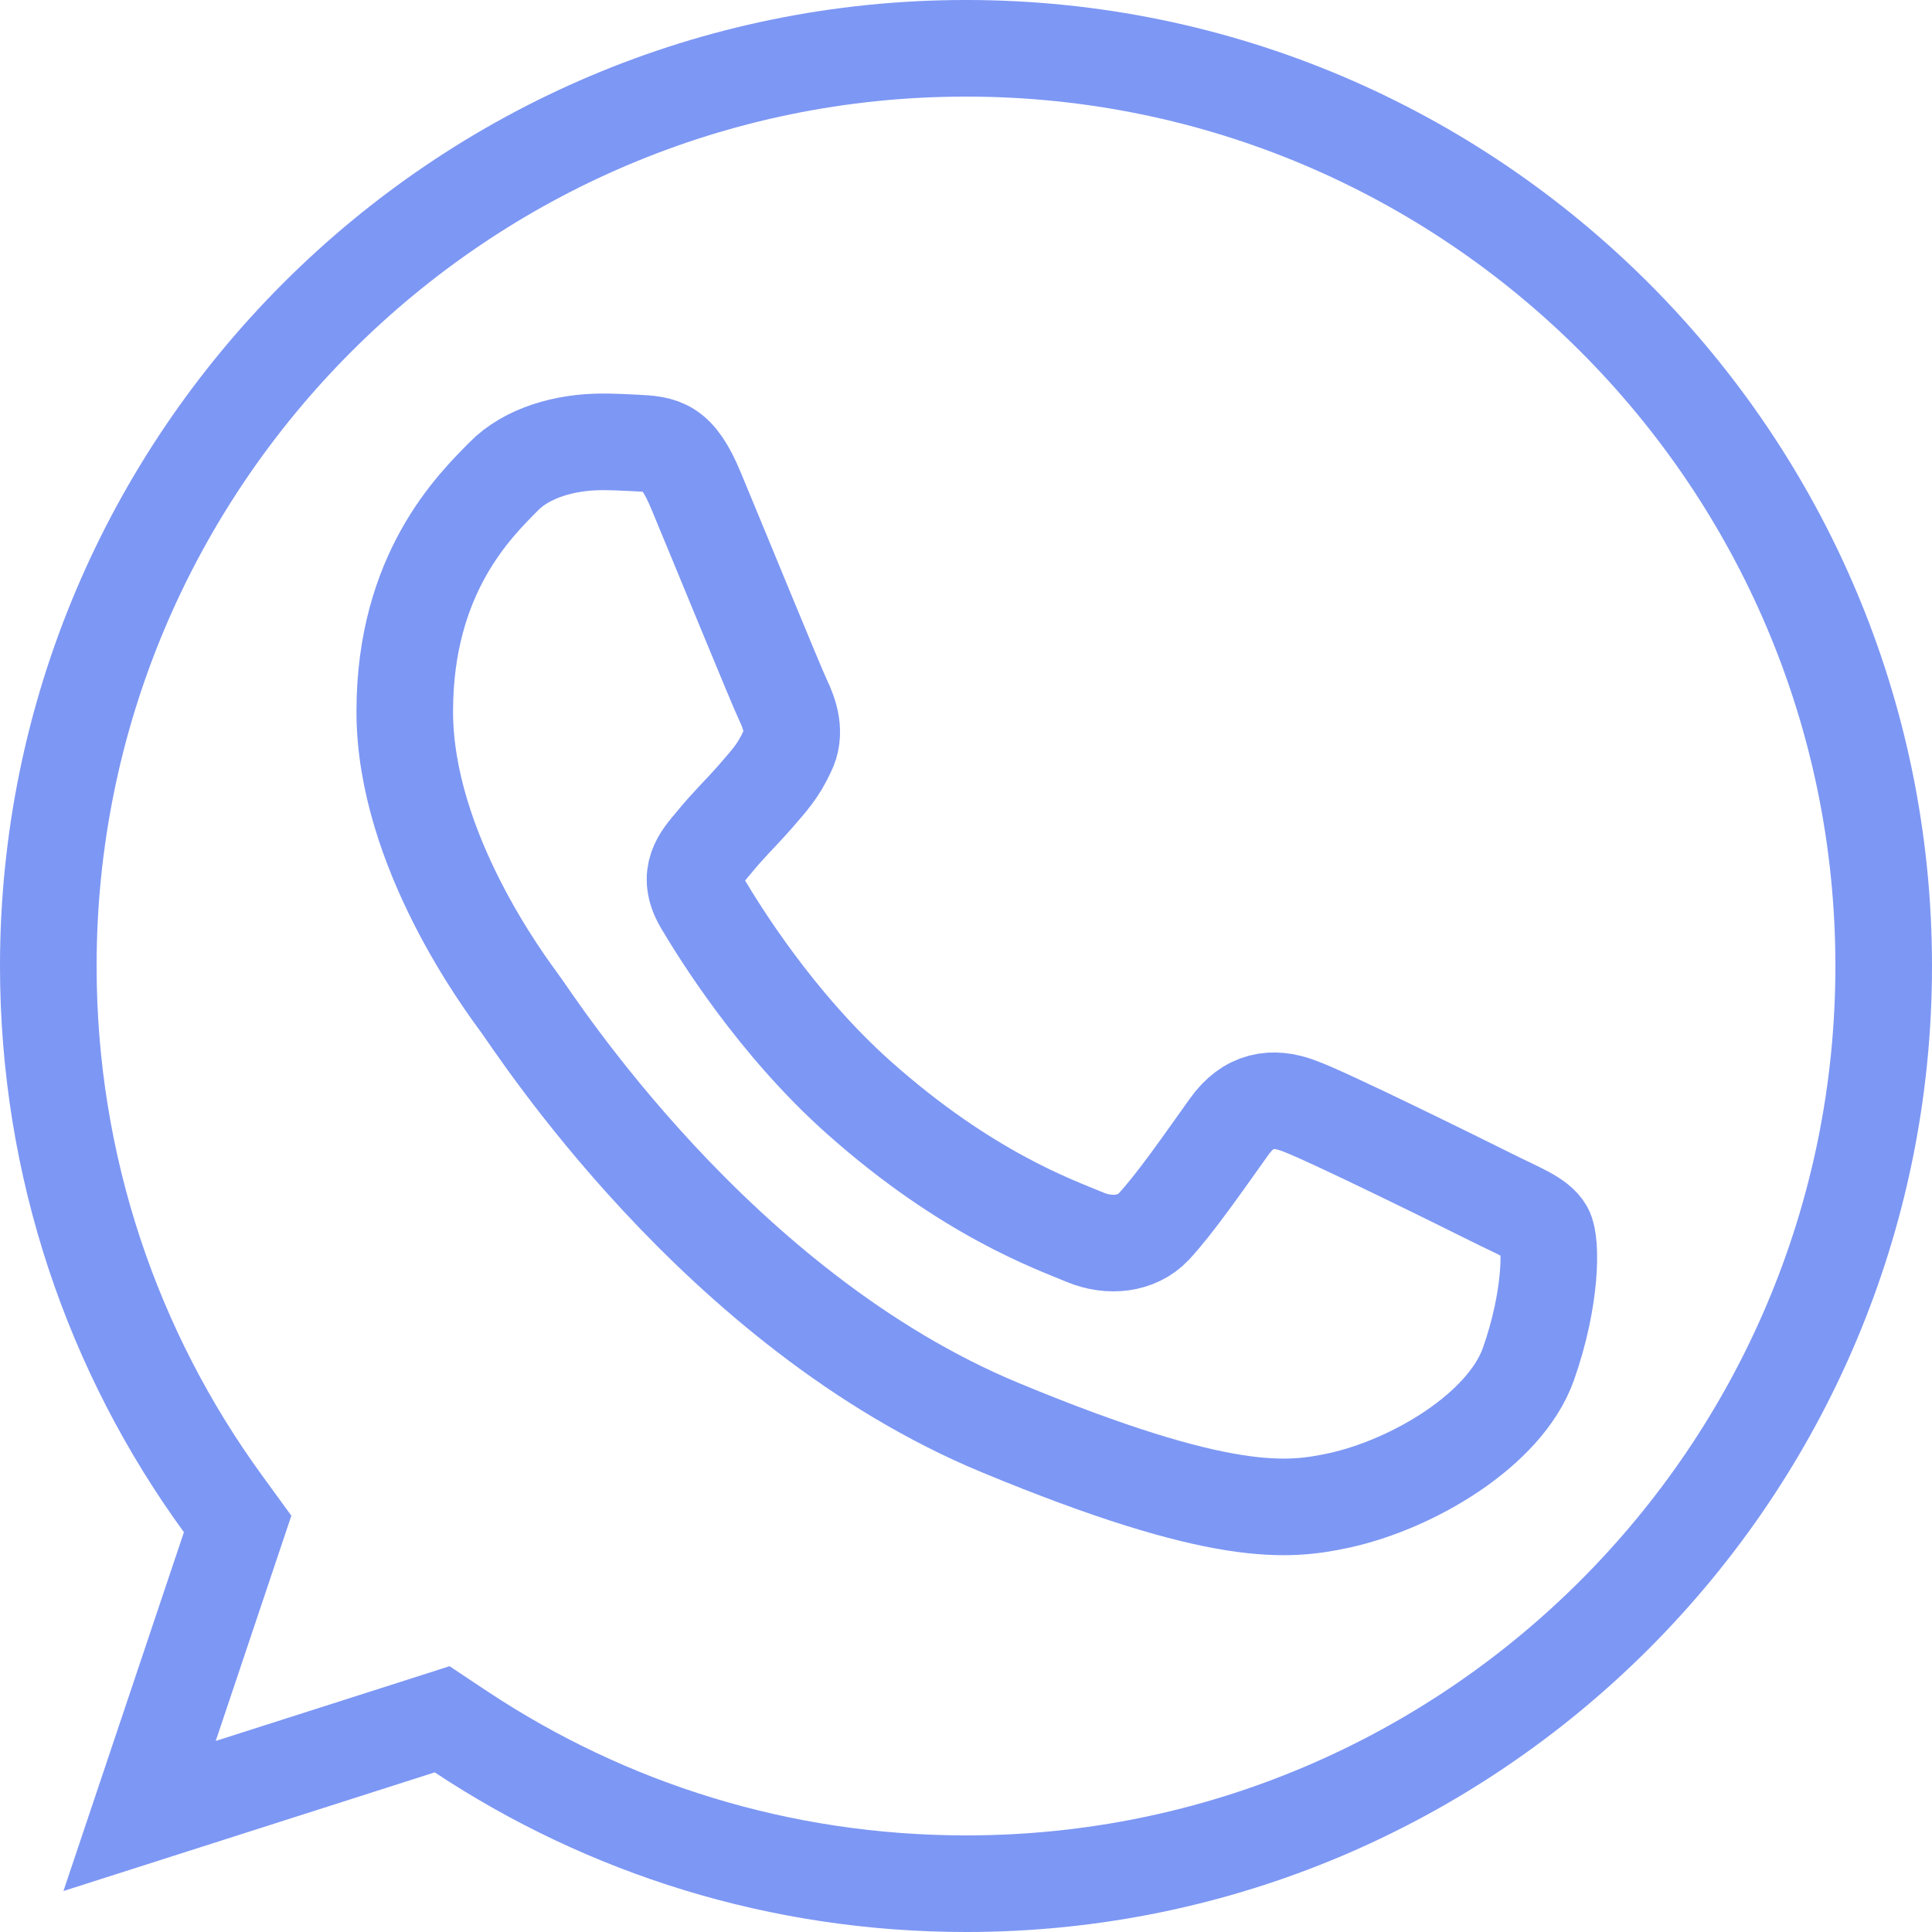 <svg width="20" height="20" viewBox="0 0 20 20" fill="none" xmlns="http://www.w3.org/2000/svg">
<path d="M2.378 16.02L2.46 15.776L2.308 15.567C1.17 14.004 0.5 12.079 0.5 10C0.5 4.761 4.76 0.5 9.998 0.5H10.002C15.24 0.5 19.5 4.762 19.5 10C19.5 15.238 15.24 19.5 10.002 19.5C8.07 19.5 6.279 18.925 4.777 17.931L4.577 17.798L4.349 17.871L1.445 18.799L2.378 16.02Z" stroke="#7D97F4"/>
<path d="M15.822 14.121C15.58 14.803 14.623 15.367 13.859 15.533C13.337 15.644 12.654 15.732 10.357 14.78C7.418 13.562 5.525 10.576 5.378 10.383C5.237 10.189 4.19 8.801 4.19 7.366C4.19 5.931 4.919 5.232 5.213 4.933C5.454 4.686 5.853 4.574 6.235 4.574C6.359 4.574 6.47 4.58 6.57 4.585C6.864 4.598 7.012 4.615 7.205 5.079C7.447 5.66 8.034 7.095 8.104 7.242C8.175 7.39 8.247 7.59 8.147 7.784C8.053 7.984 7.97 8.072 7.823 8.242C7.675 8.412 7.535 8.543 7.388 8.725C7.253 8.884 7.1 9.054 7.27 9.348C7.44 9.635 8.028 10.594 8.893 11.364C10.009 12.357 10.914 12.675 11.238 12.81C11.479 12.91 11.767 12.886 11.943 12.699C12.167 12.457 12.443 12.057 12.724 11.664C12.924 11.381 13.177 11.346 13.442 11.446C13.712 11.54 15.14 12.246 15.434 12.393C15.728 12.54 15.922 12.61 15.993 12.734C16.063 12.857 16.063 13.439 15.822 14.121Z" stroke="#7D97F4"/>
</svg>
